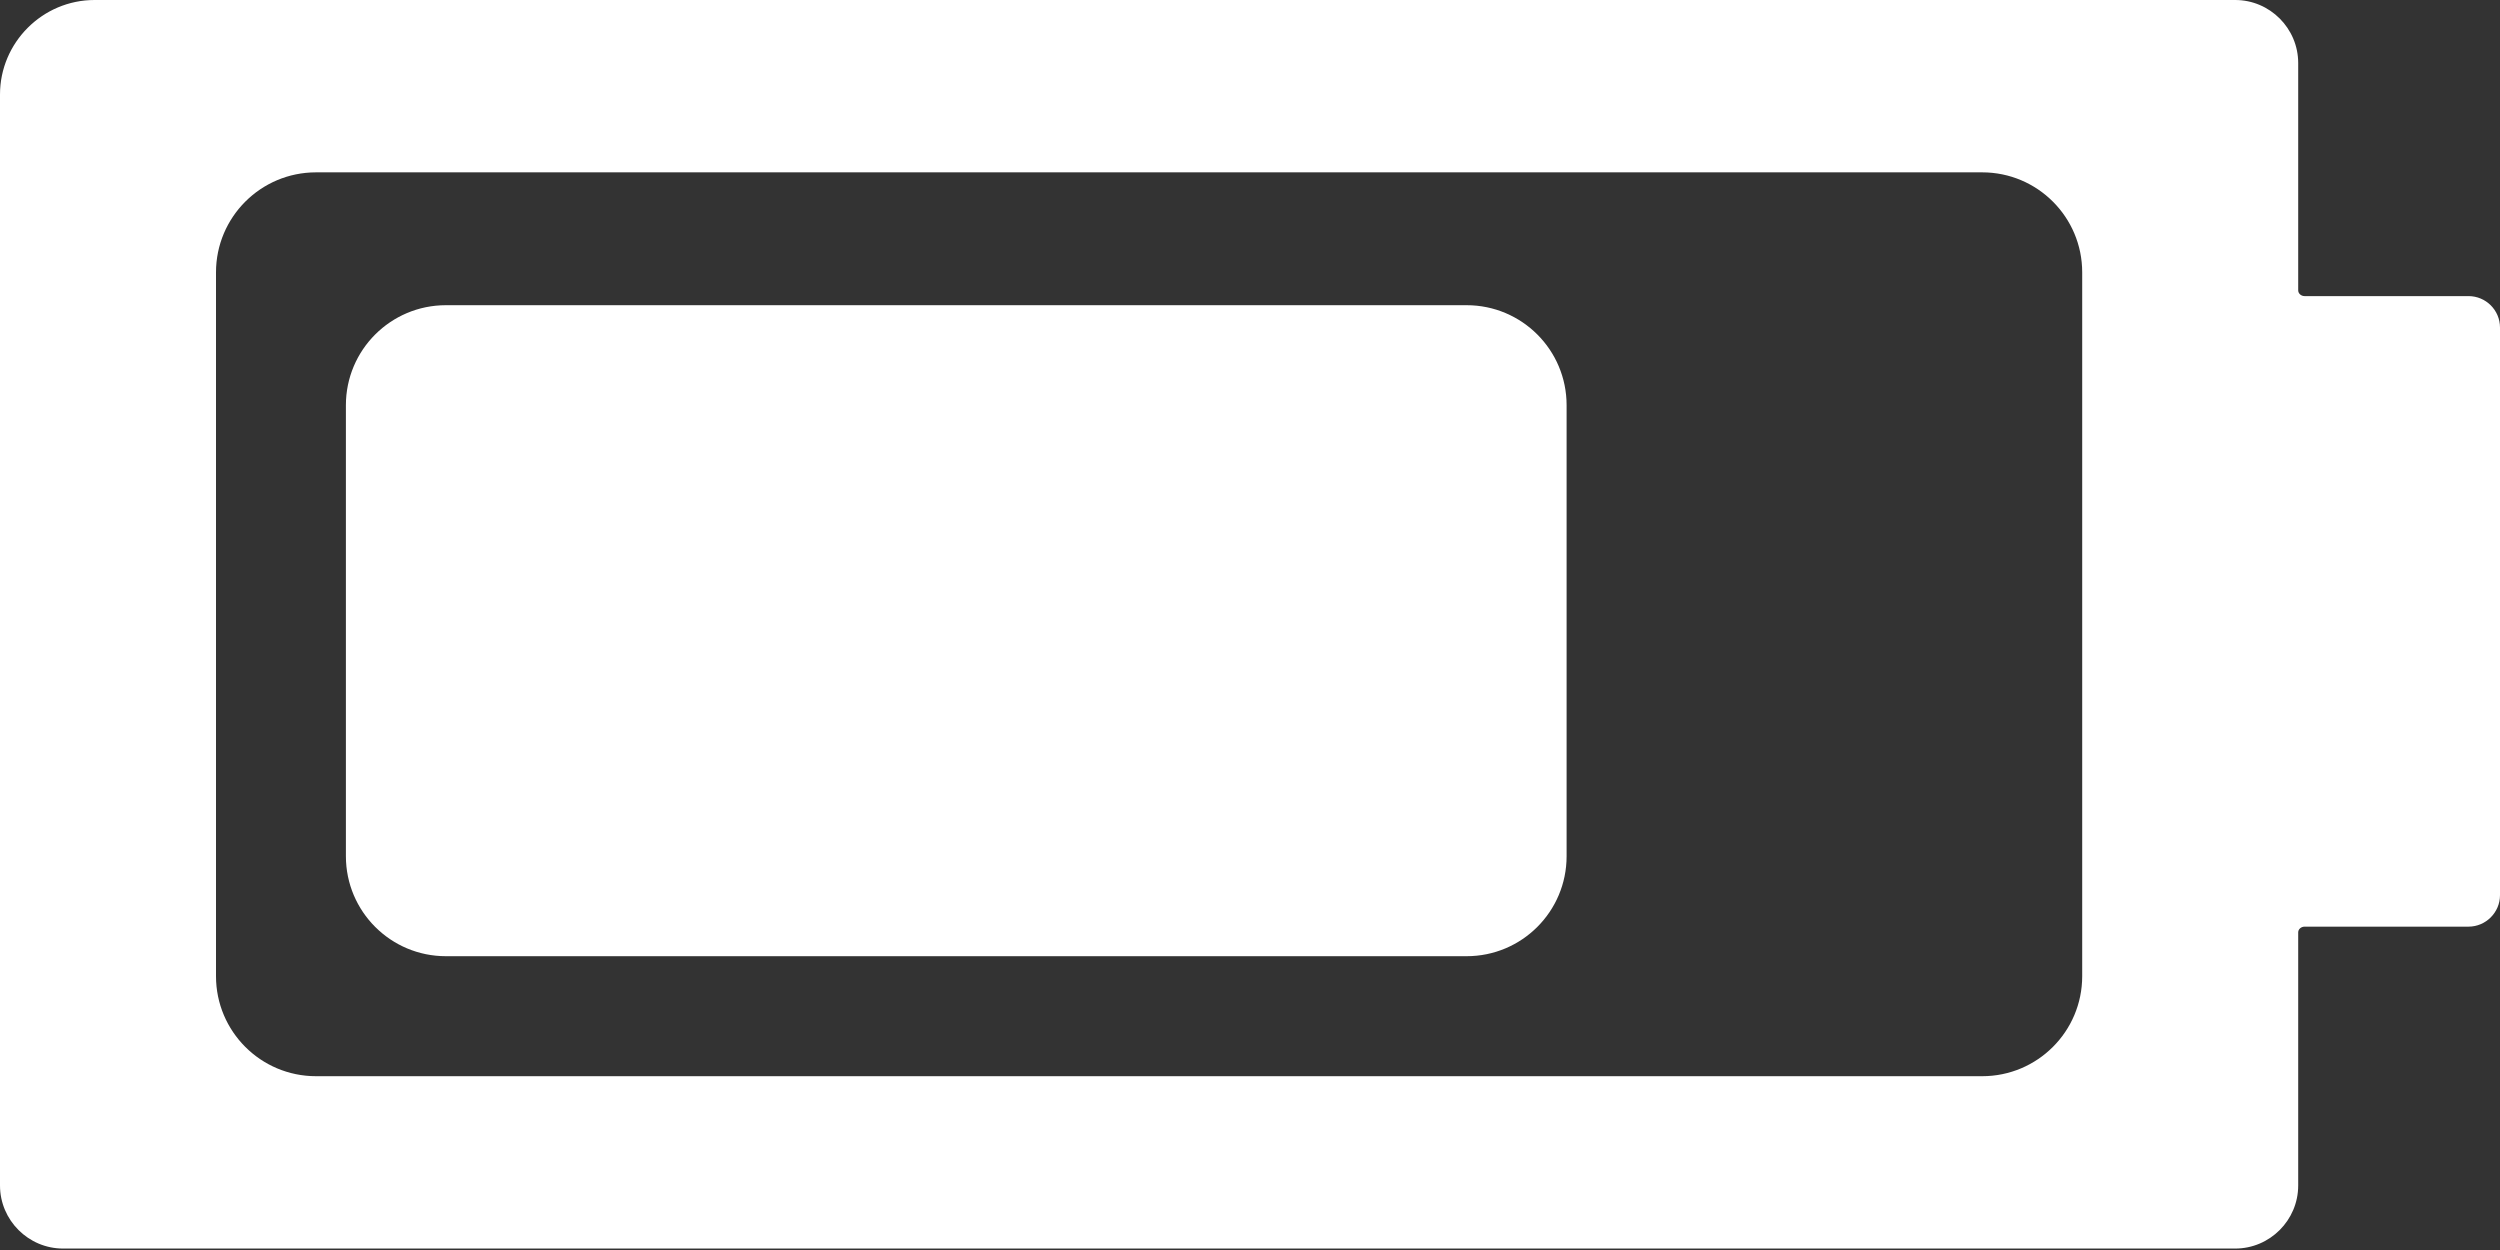 <svg width="50" height="25" viewBox="0 0 50 25" fill="none" xmlns="http://www.w3.org/2000/svg">
<rect x="0" y="0" width="50" height="25" fill="#333333" stroke="none"/>
<path fill-rule="evenodd" clip-rule="evenodd" d="M1.891 0H44.704C45.398 0 45.964 0.567 45.964 1.261V5.807C45.964 5.872 46.025 5.922 46.091 5.922V5.922H49.37C49.717 5.922 50 6.204 50 6.551V17.903C50 18.248 49.717 18.533 49.37 18.533H46.091V18.533C46.025 18.533 45.964 18.582 45.964 18.648V23.71C45.964 24.404 45.398 24.971 44.704 24.971H1.261C0.568 24.971 0 24.404 0 23.71V1.891C0 0.85 0.851 0 1.891 0ZM4.32 5.447C4.32 4.343 5.215 3.447 6.32 3.447H39.644C40.749 3.447 41.644 4.343 41.644 5.447V19.524C41.644 20.628 40.749 21.524 39.644 21.524H6.32C5.215 21.524 4.32 20.628 4.32 19.524V5.447Z" fill="white"/>
<path fill-rule="evenodd" clip-rule="evenodd" d="M6.918 8.104C6.918 6.999 7.814 6.104 8.918 6.104H19.125H25.229H29.332C30.437 6.104 31.332 6.999 31.332 8.104V17.124C31.332 18.229 30.437 19.124 29.332 19.124H25.229H19.125H8.918C7.814 19.124 6.918 18.229 6.918 17.124V8.104Z" fill="white"/>
</svg>
